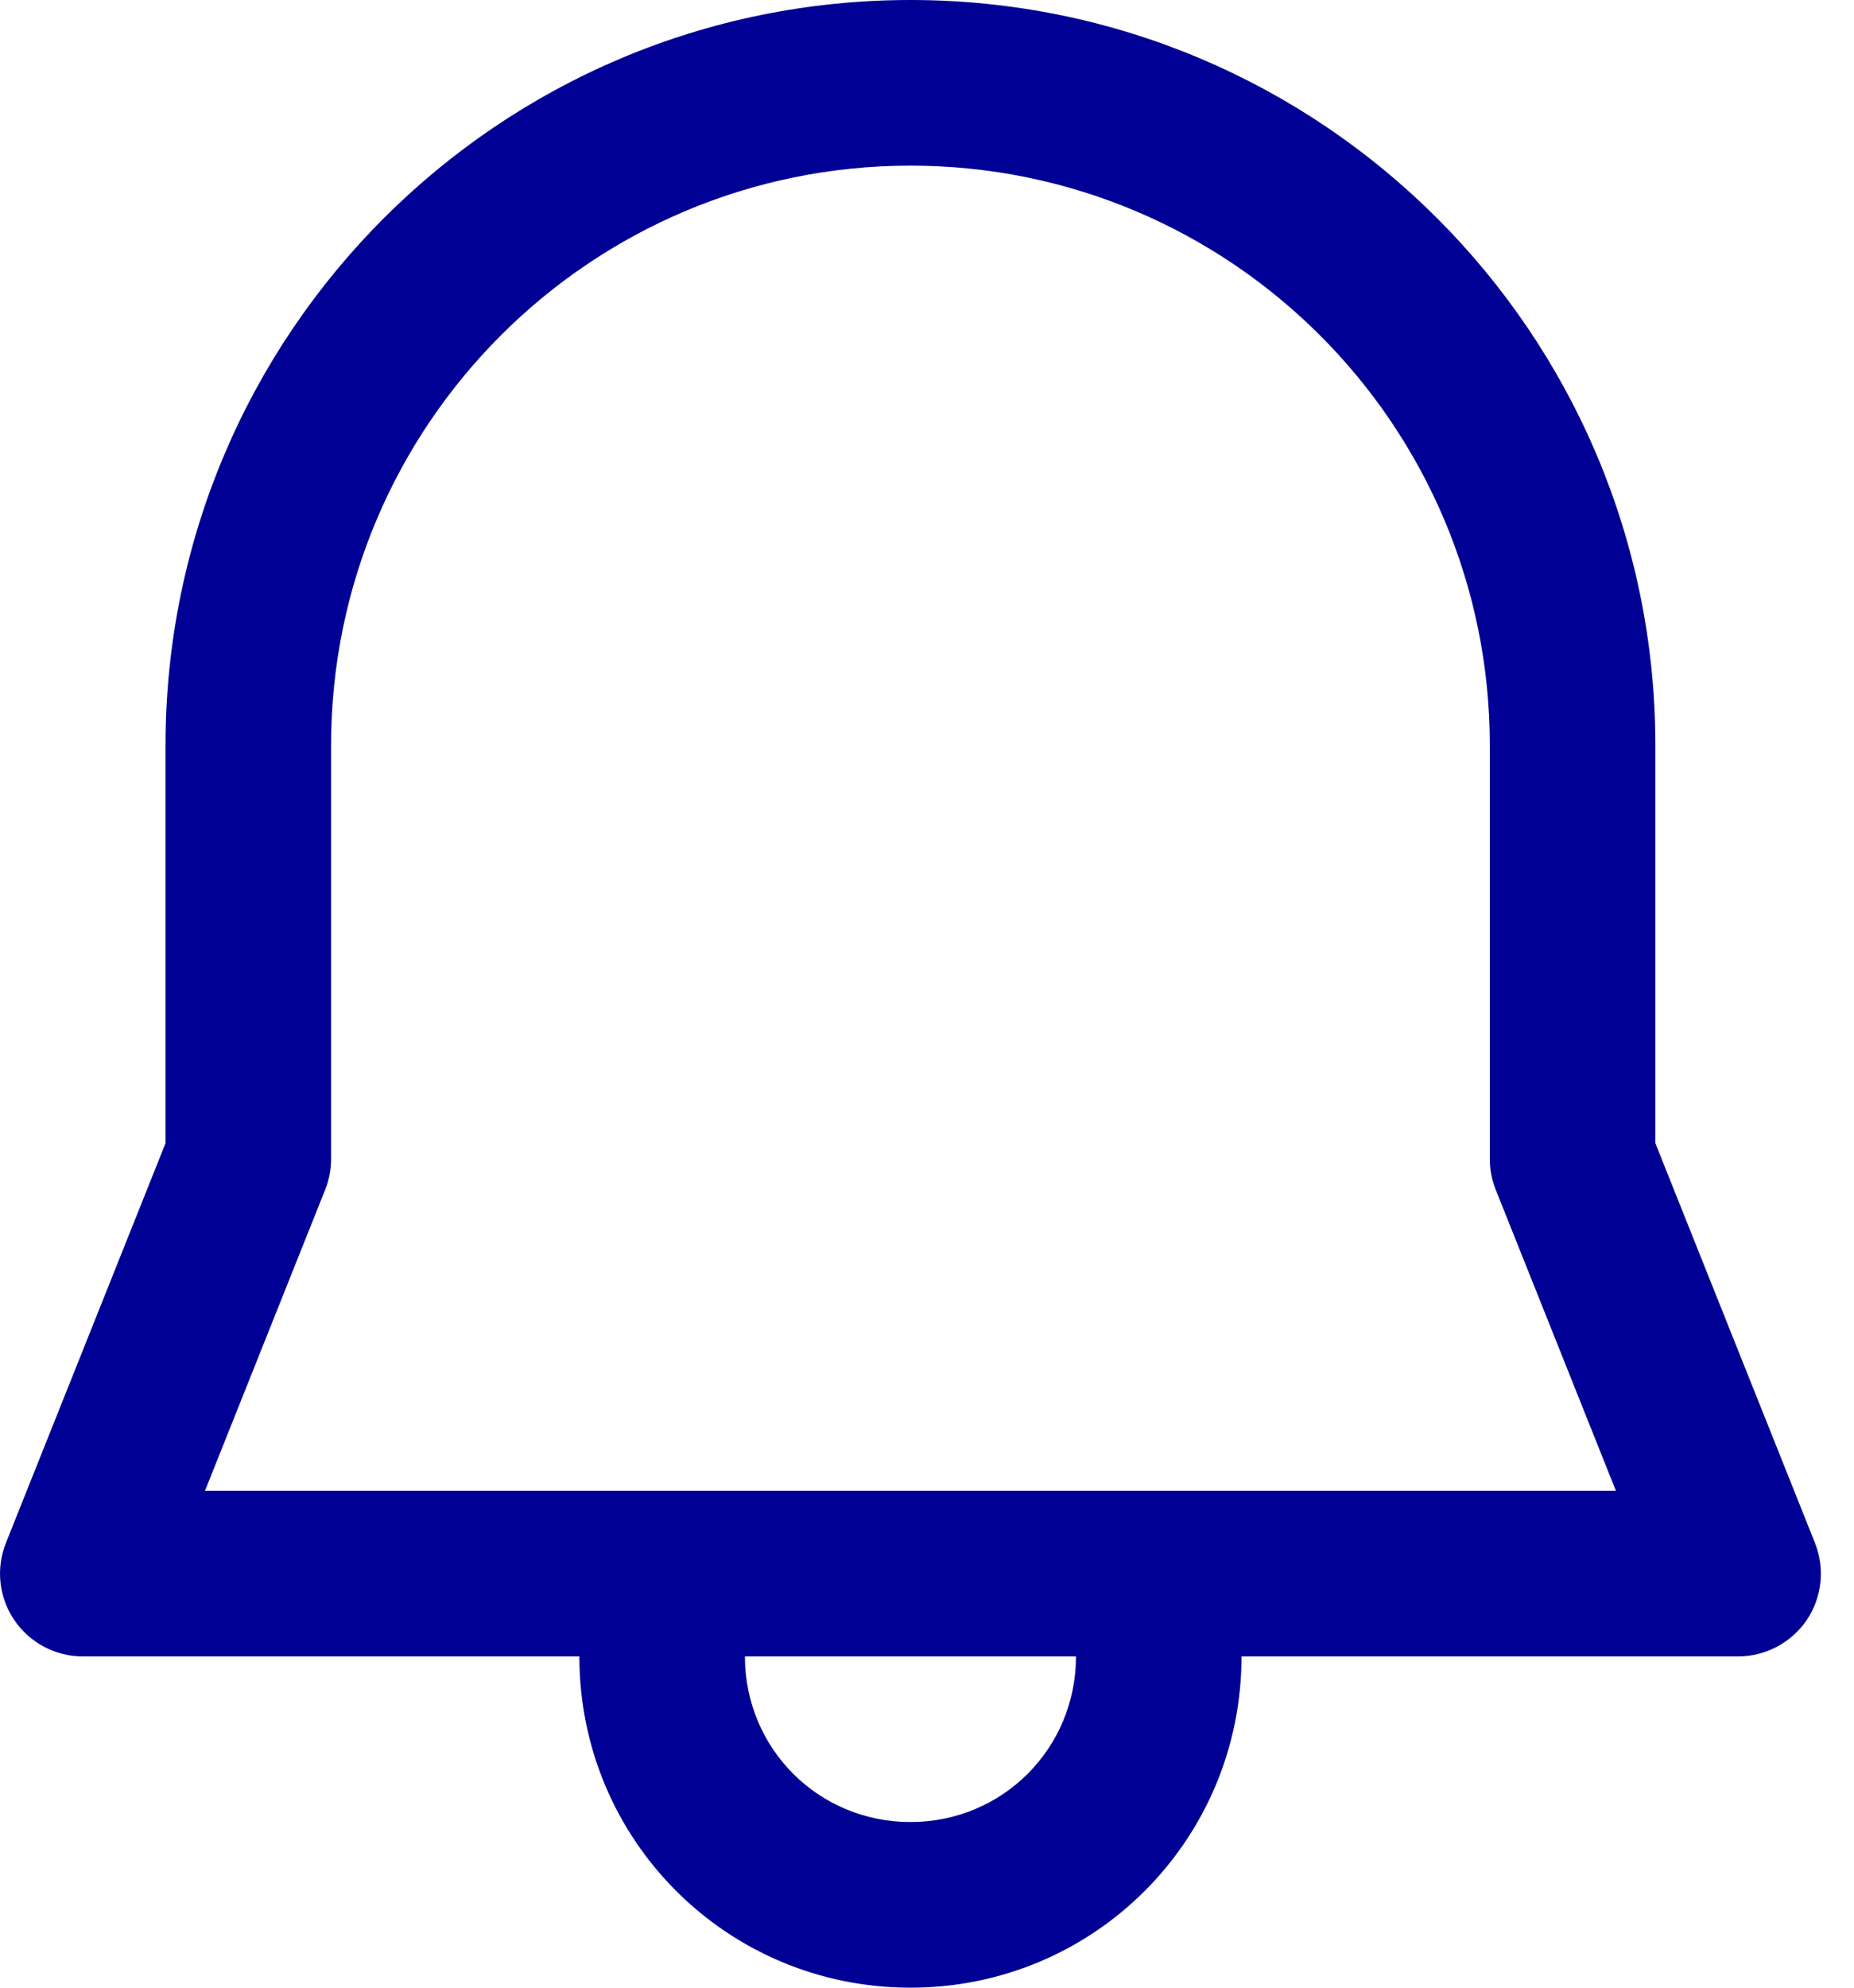 <svg width="14" height="15" viewBox="0 0 14 15" fill="none" xmlns="http://www.w3.org/2000/svg">
<path d="M6.875 0C3.768 0 1.25 2.518 1.25 5.625V8.627L0.045 11.643C-0.032 11.836 -0.009 12.054 0.108 12.226C0.224 12.397 0.418 12.5 0.625 12.5H4.375C4.375 13.886 5.49 15 6.875 15C8.26 15 9.375 13.886 9.375 12.5H13.125C13.332 12.5 13.526 12.397 13.643 12.226C13.759 12.054 13.782 11.836 13.705 11.643L12.5 8.627V5.625C12.5 2.518 9.982 0 6.875 0ZM8.125 12.5C8.125 13.195 7.57 13.75 6.875 13.75C6.18 13.75 5.625 13.195 5.625 12.5H8.125ZM2.5 5.625C2.5 3.209 4.459 1.25 6.875 1.25C9.291 1.25 11.25 3.209 11.25 5.625V8.747C11.25 8.826 11.265 8.905 11.295 8.979L12.202 11.25H1.548L2.455 8.979C2.485 8.905 2.5 8.826 2.5 8.747V5.625Z" fill="#000094"/>
</svg>
